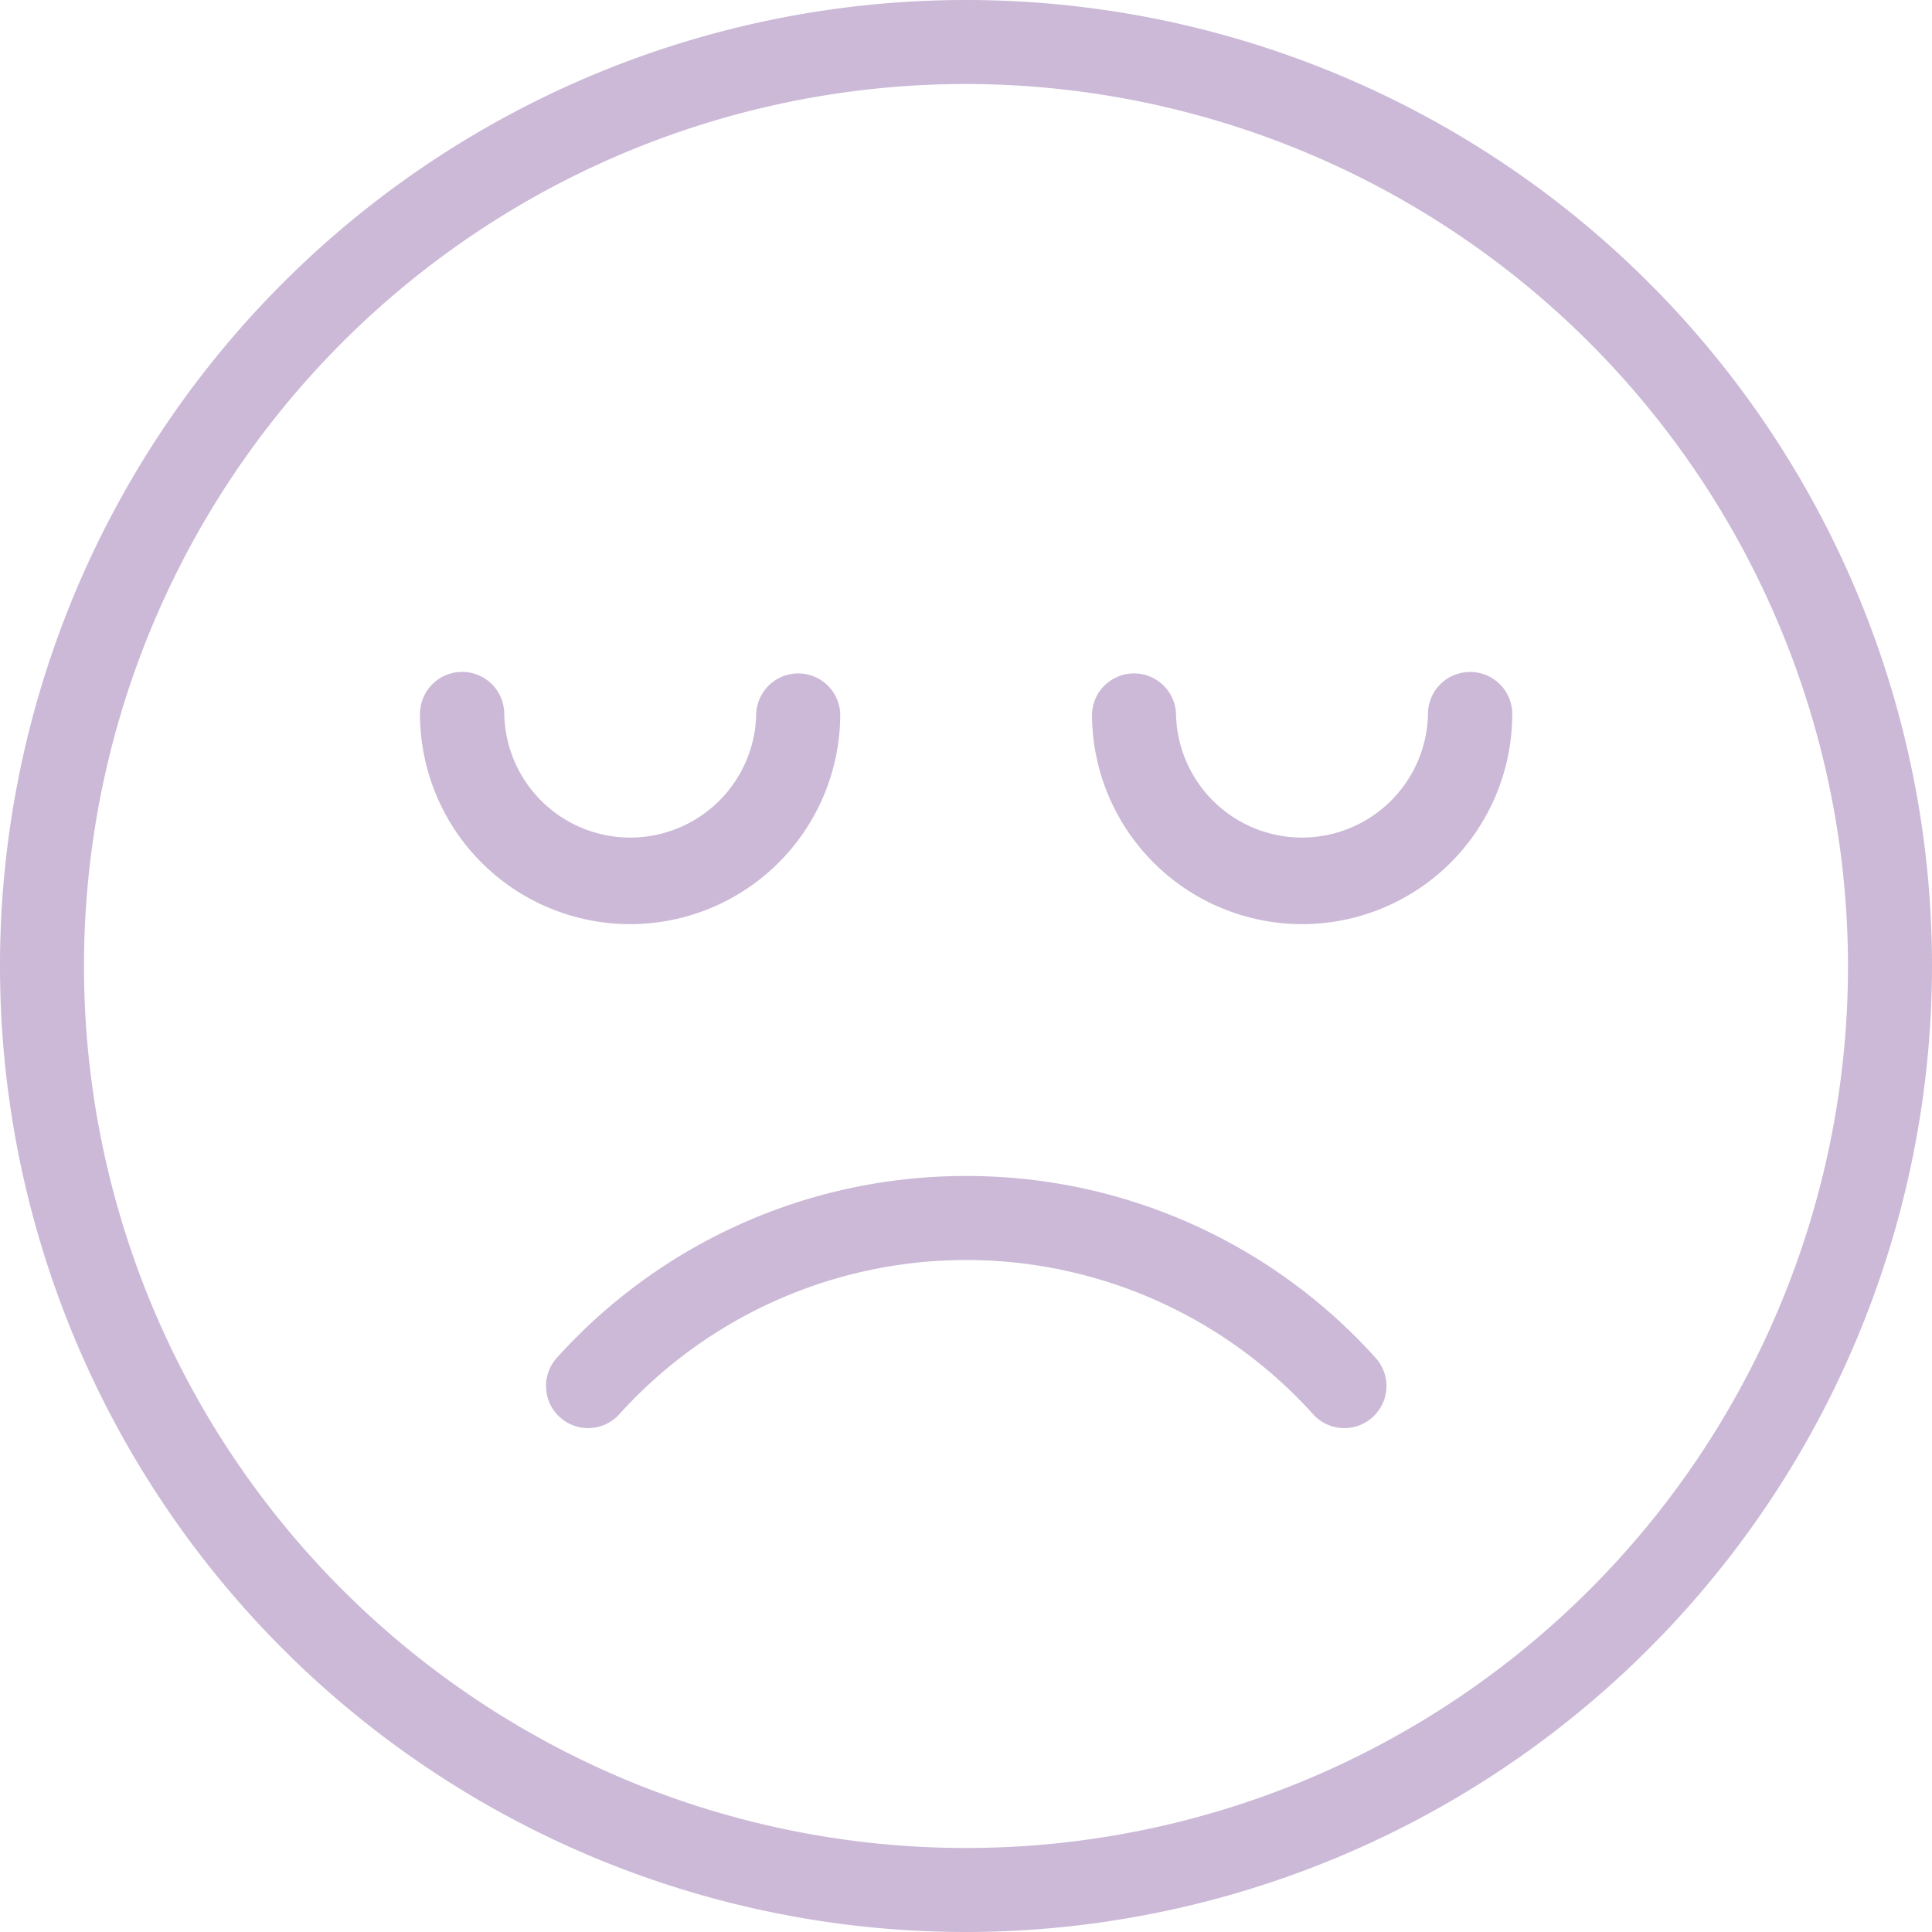 <svg xmlns="http://www.w3.org/2000/svg" width="40" height="40" viewBox="0 0 40 40">
  <g id="_008-sad-2" data-name="008-sad-2" opacity="0.35">
    <path id="Path" d="M8.7,0A11.377,11.377,0,0,0,.221,3.768a.87.87,0,1,0,1.3,1.16,9.674,9.674,0,0,1,14.357,0,.87.87,0,1,0,1.3-1.16A11.378,11.378,0,0,0,8.7,0Z" transform="translate(11.305 24.348)" fill="#69368b"/>
    <path id="Shape" d="M20,40A20,20,0,1,1,40,20,20.022,20.022,0,0,1,20,40ZM20,1.739A18.261,18.261,0,1,0,38.261,20,18.282,18.282,0,0,0,20,1.739Z" fill="#69368b"/>
    <path id="Path-2" data-name="Path" d="M7.826,0a.869.869,0,0,0-.87.87,2.609,2.609,0,0,1-5.217,0A.87.87,0,0,0,0,.87a4.348,4.348,0,1,0,8.7,0A.869.869,0,0,0,7.826,0Z" transform="translate(22.609 13.913)" fill="#69368b"/>
    <path id="Path-3" data-name="Path" d="M8.7.87a.87.87,0,0,0-1.739,0,2.609,2.609,0,0,1-5.217,0A.87.87,0,0,0,0,.87a4.348,4.348,0,1,0,8.7,0Z" transform="translate(8.696 13.913)" fill="#69368b"/>
  </g>
</svg>
